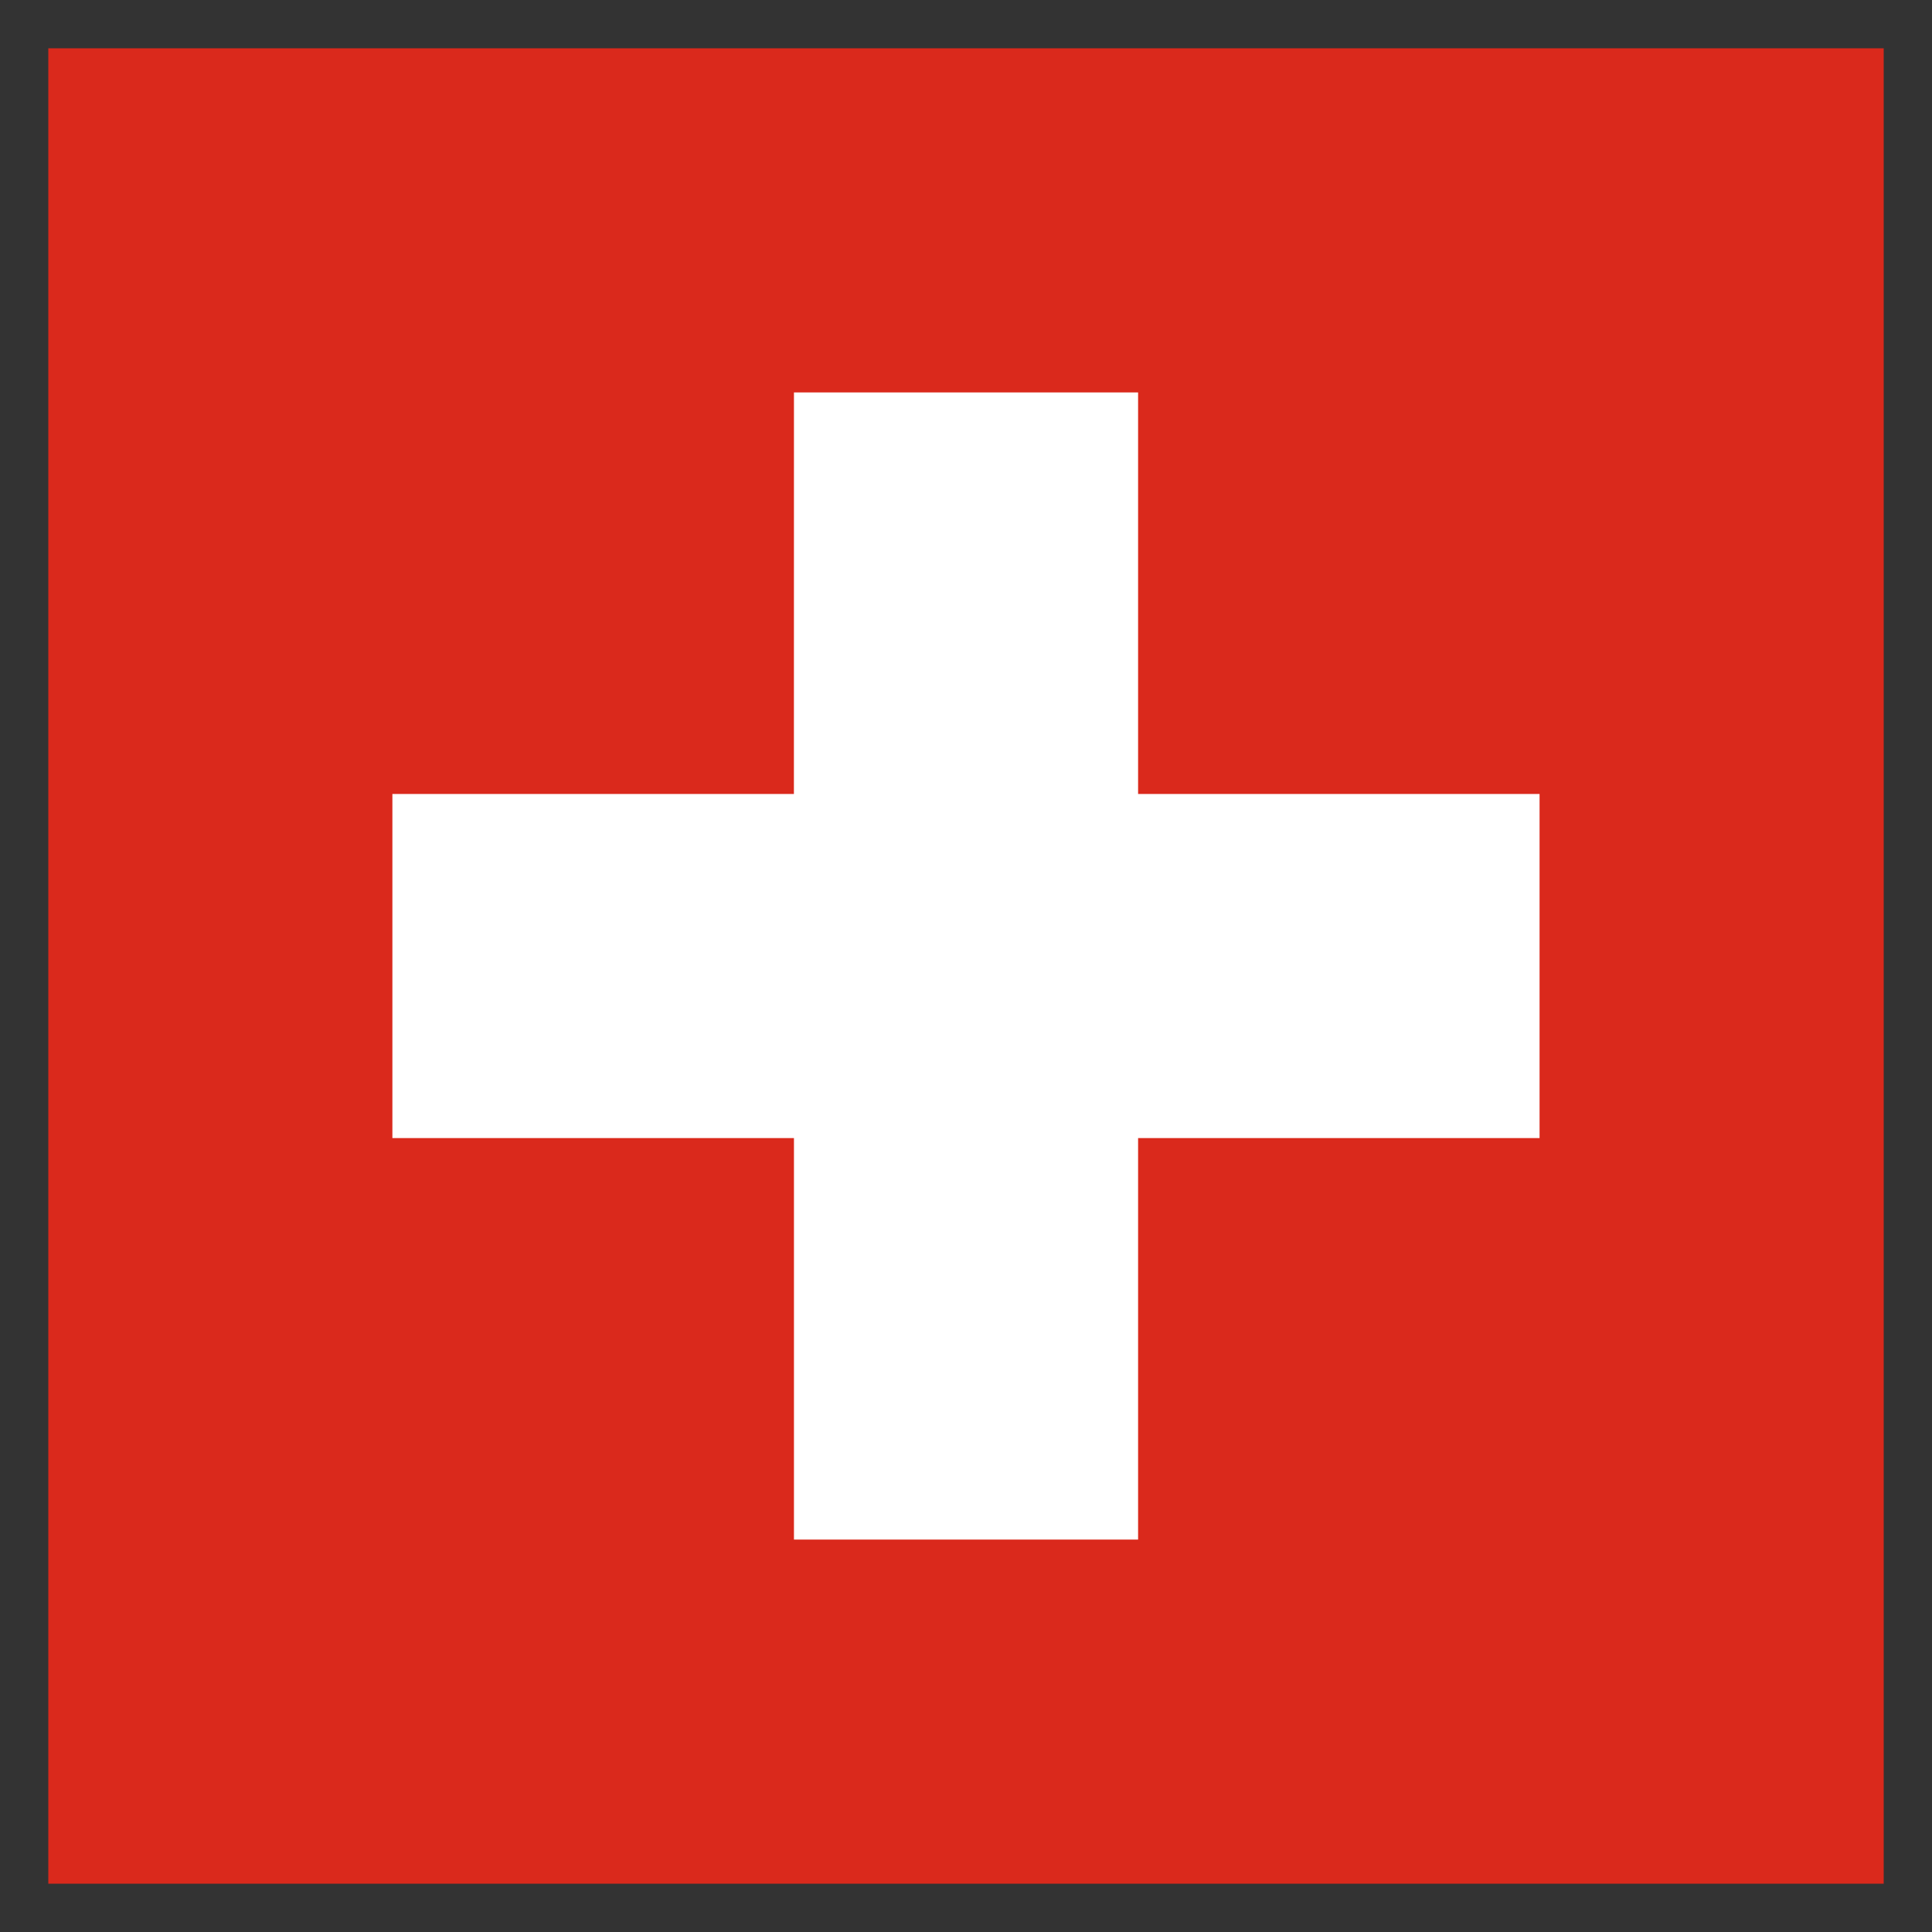 <svg xmlns="http://www.w3.org/2000/svg" width="40" height="40" fill="none" viewBox="0 0 40 40"><rect x="0" y="0" width="40" height="40" fill="#333333" stroke="none"/><path fill="#DA291C" d="M1 1h38v38H1z"/><path fill="#fff" d="M16.438 8.125h7.125v8.313h8.312v7.125h-8.312v8.312h-7.125v-8.312H8.124v-7.125h8.313z"/></svg>